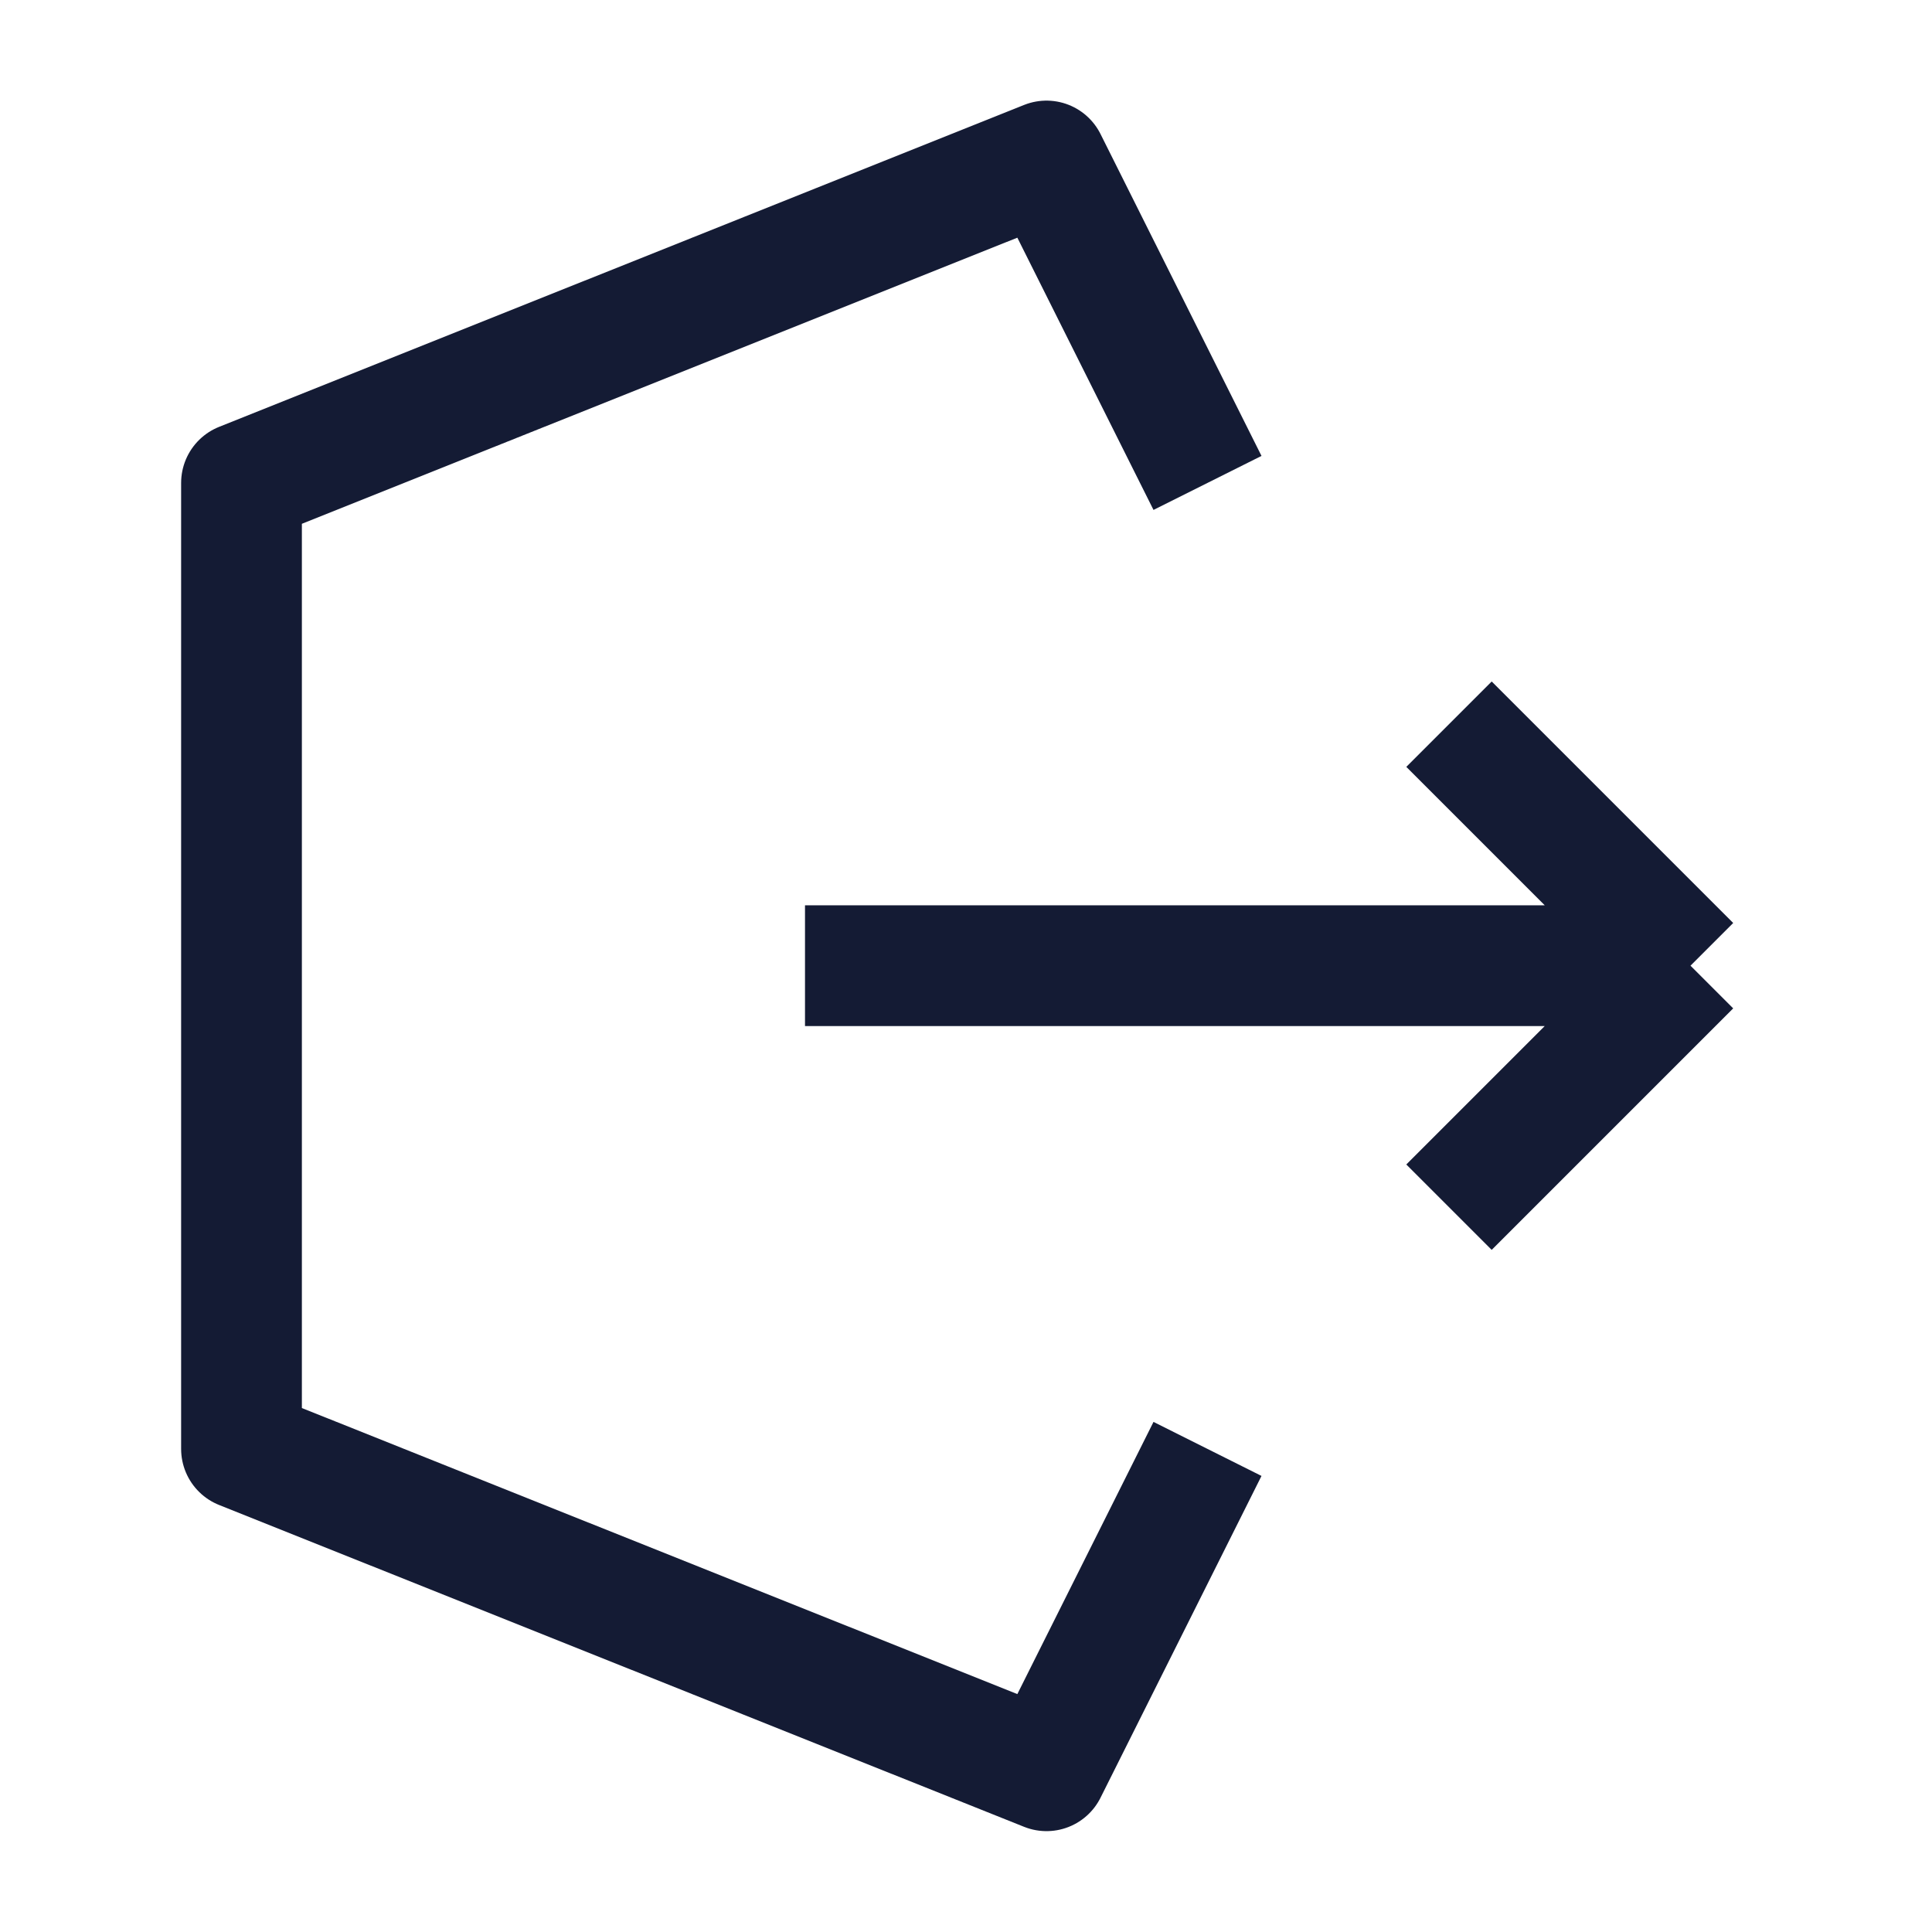 <svg width="24" height="24" viewBox="0 0 24 24" fill="none" xmlns="http://www.w3.org/2000/svg">
<path d="M15 17.999L13 21.997L3 17.999L3 5.999L13 2L15 5.999" stroke="#141B34" stroke-width="1.5" stroke-linejoin="round"/>
<path d="M21 11.996H10M21 11.996L18 8.996M21 11.996L18 14.996" stroke="#141B34" stroke-width="1.5"/>
</svg>

